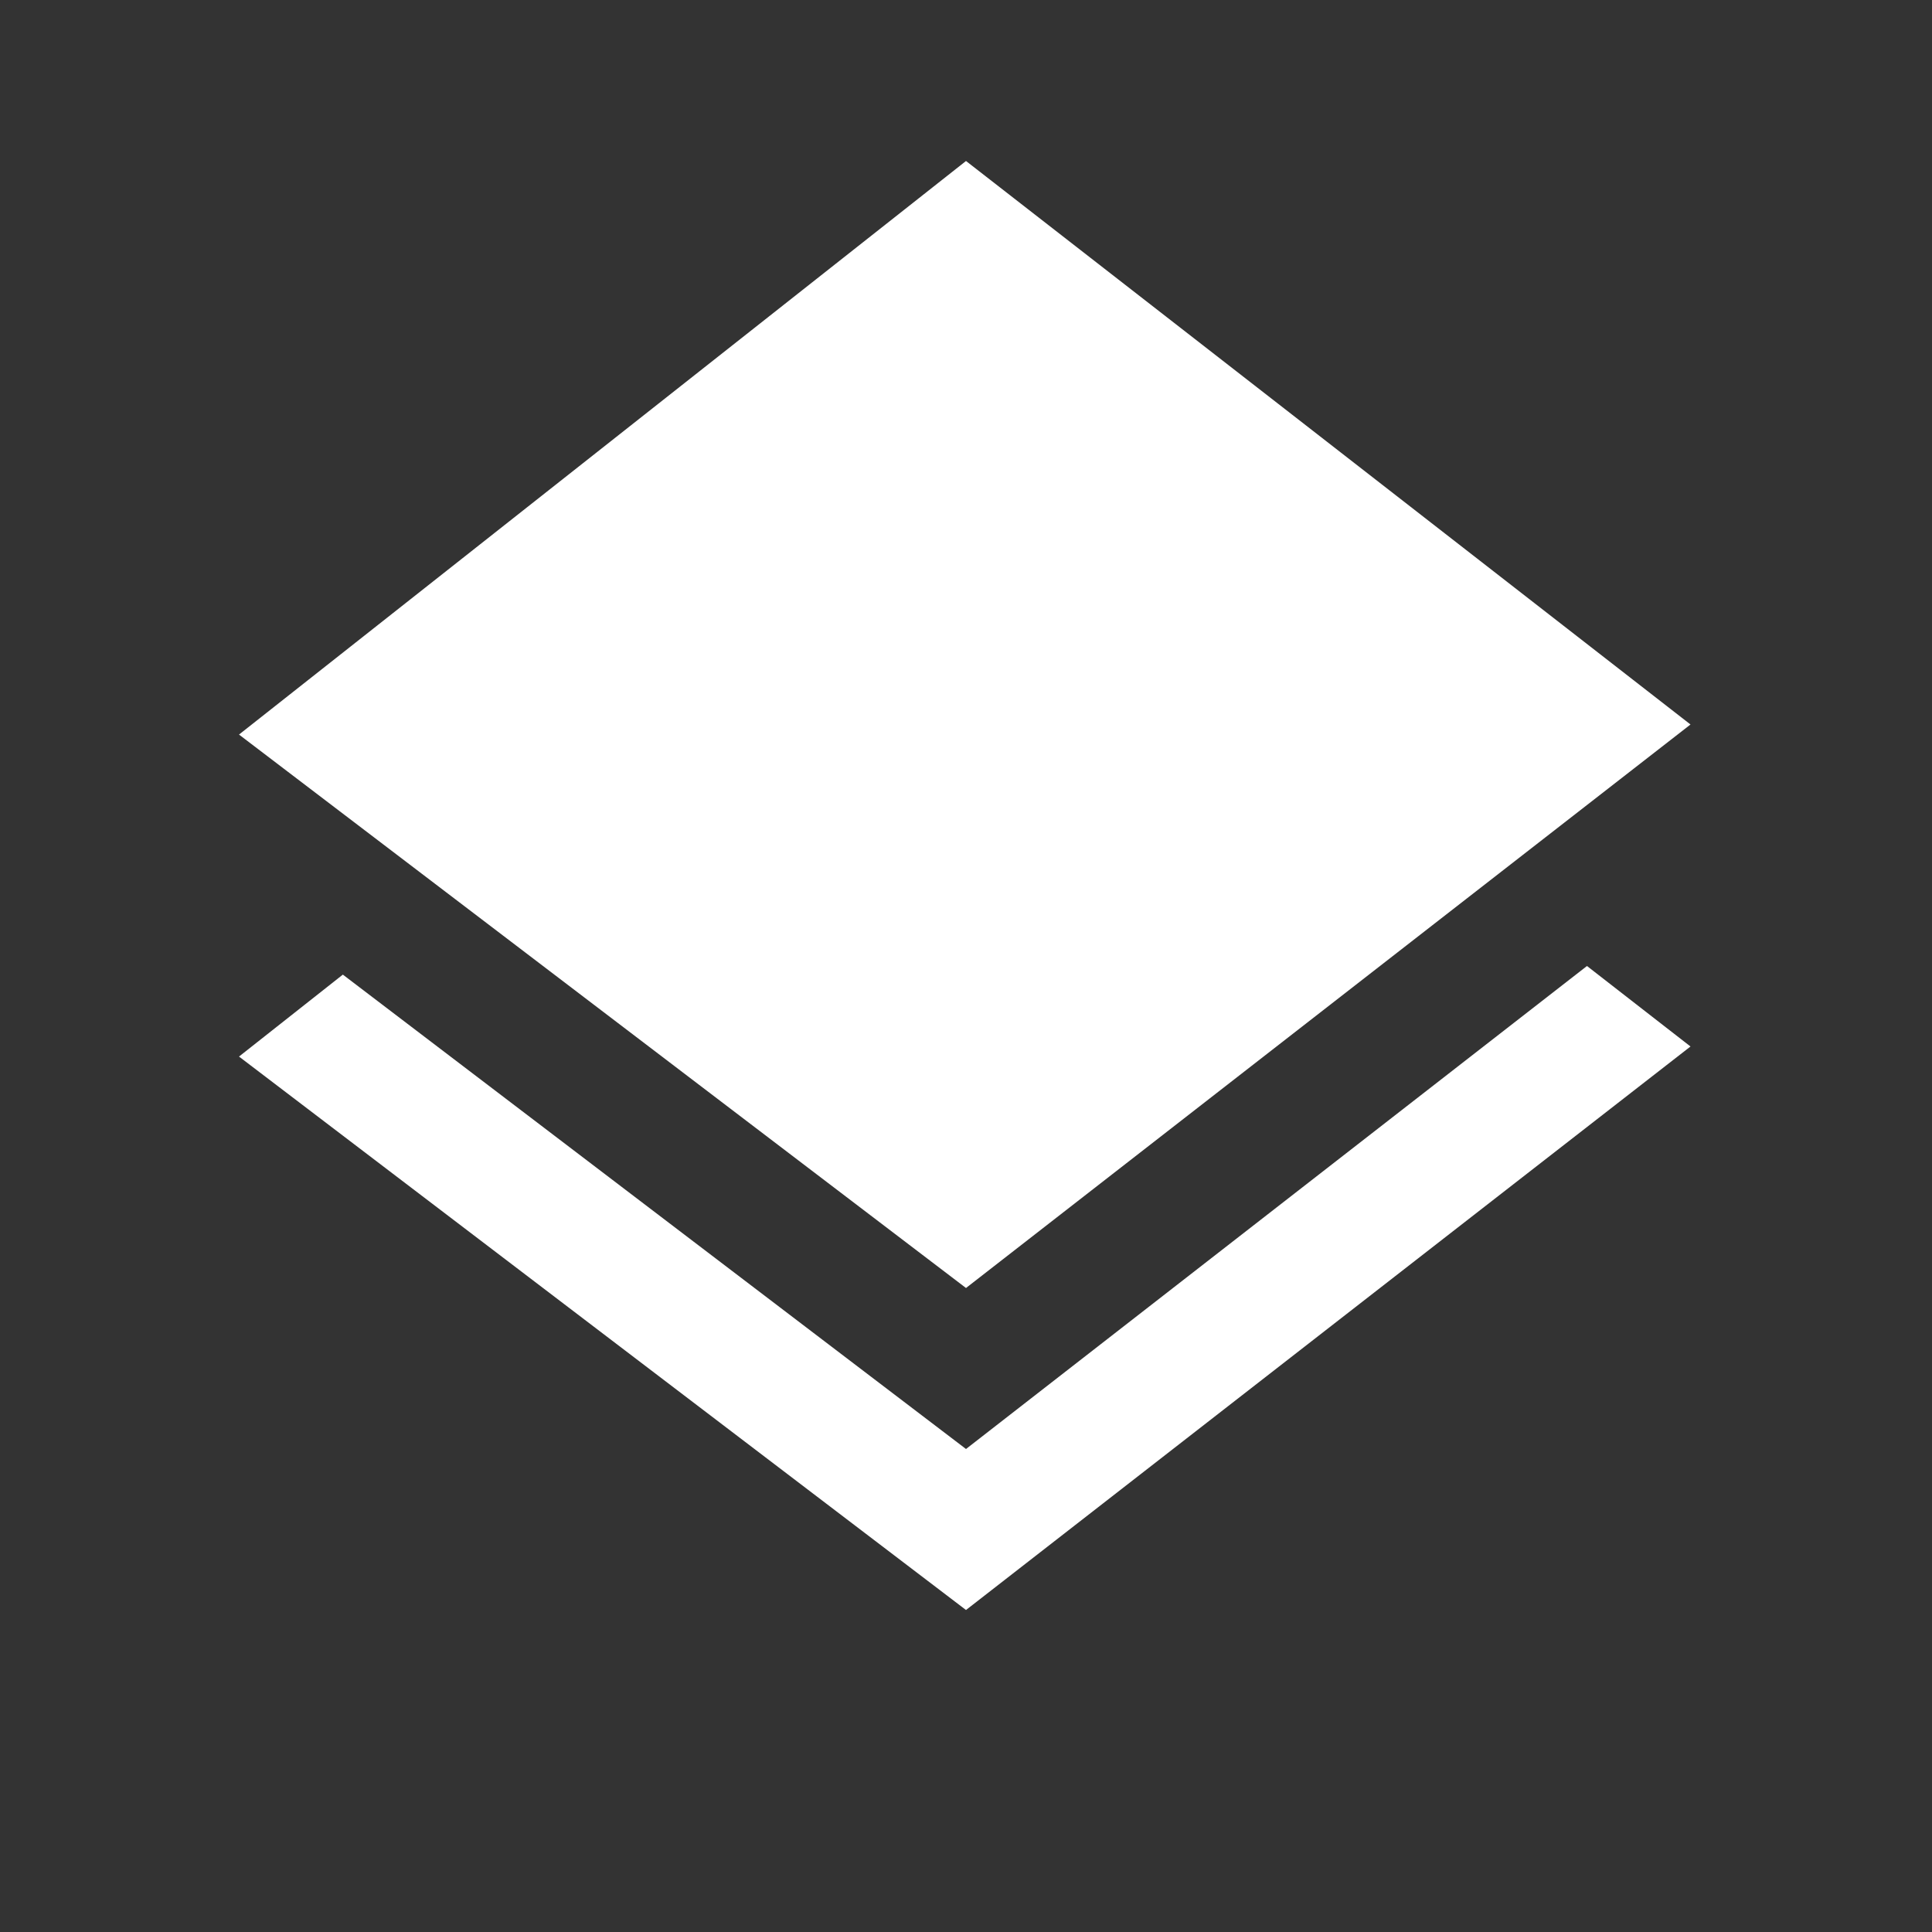 <svg width="24" height="24" viewBox="0 0 24 24" xmlns="http://www.w3.org/2000/svg">
    <rect x="0" y="0" width="24" height="24" fill="#333333" stroke="none"/>
    <path d="M4.259 12.107l-1.29 1.018L12 20l9-7-1.286-1L12 18l-7.741-5.893zM12 2L2.969 9.125 12 16l9-7-9-7z" fill="#FFF" fill-rule="evenodd"/>
</svg>
